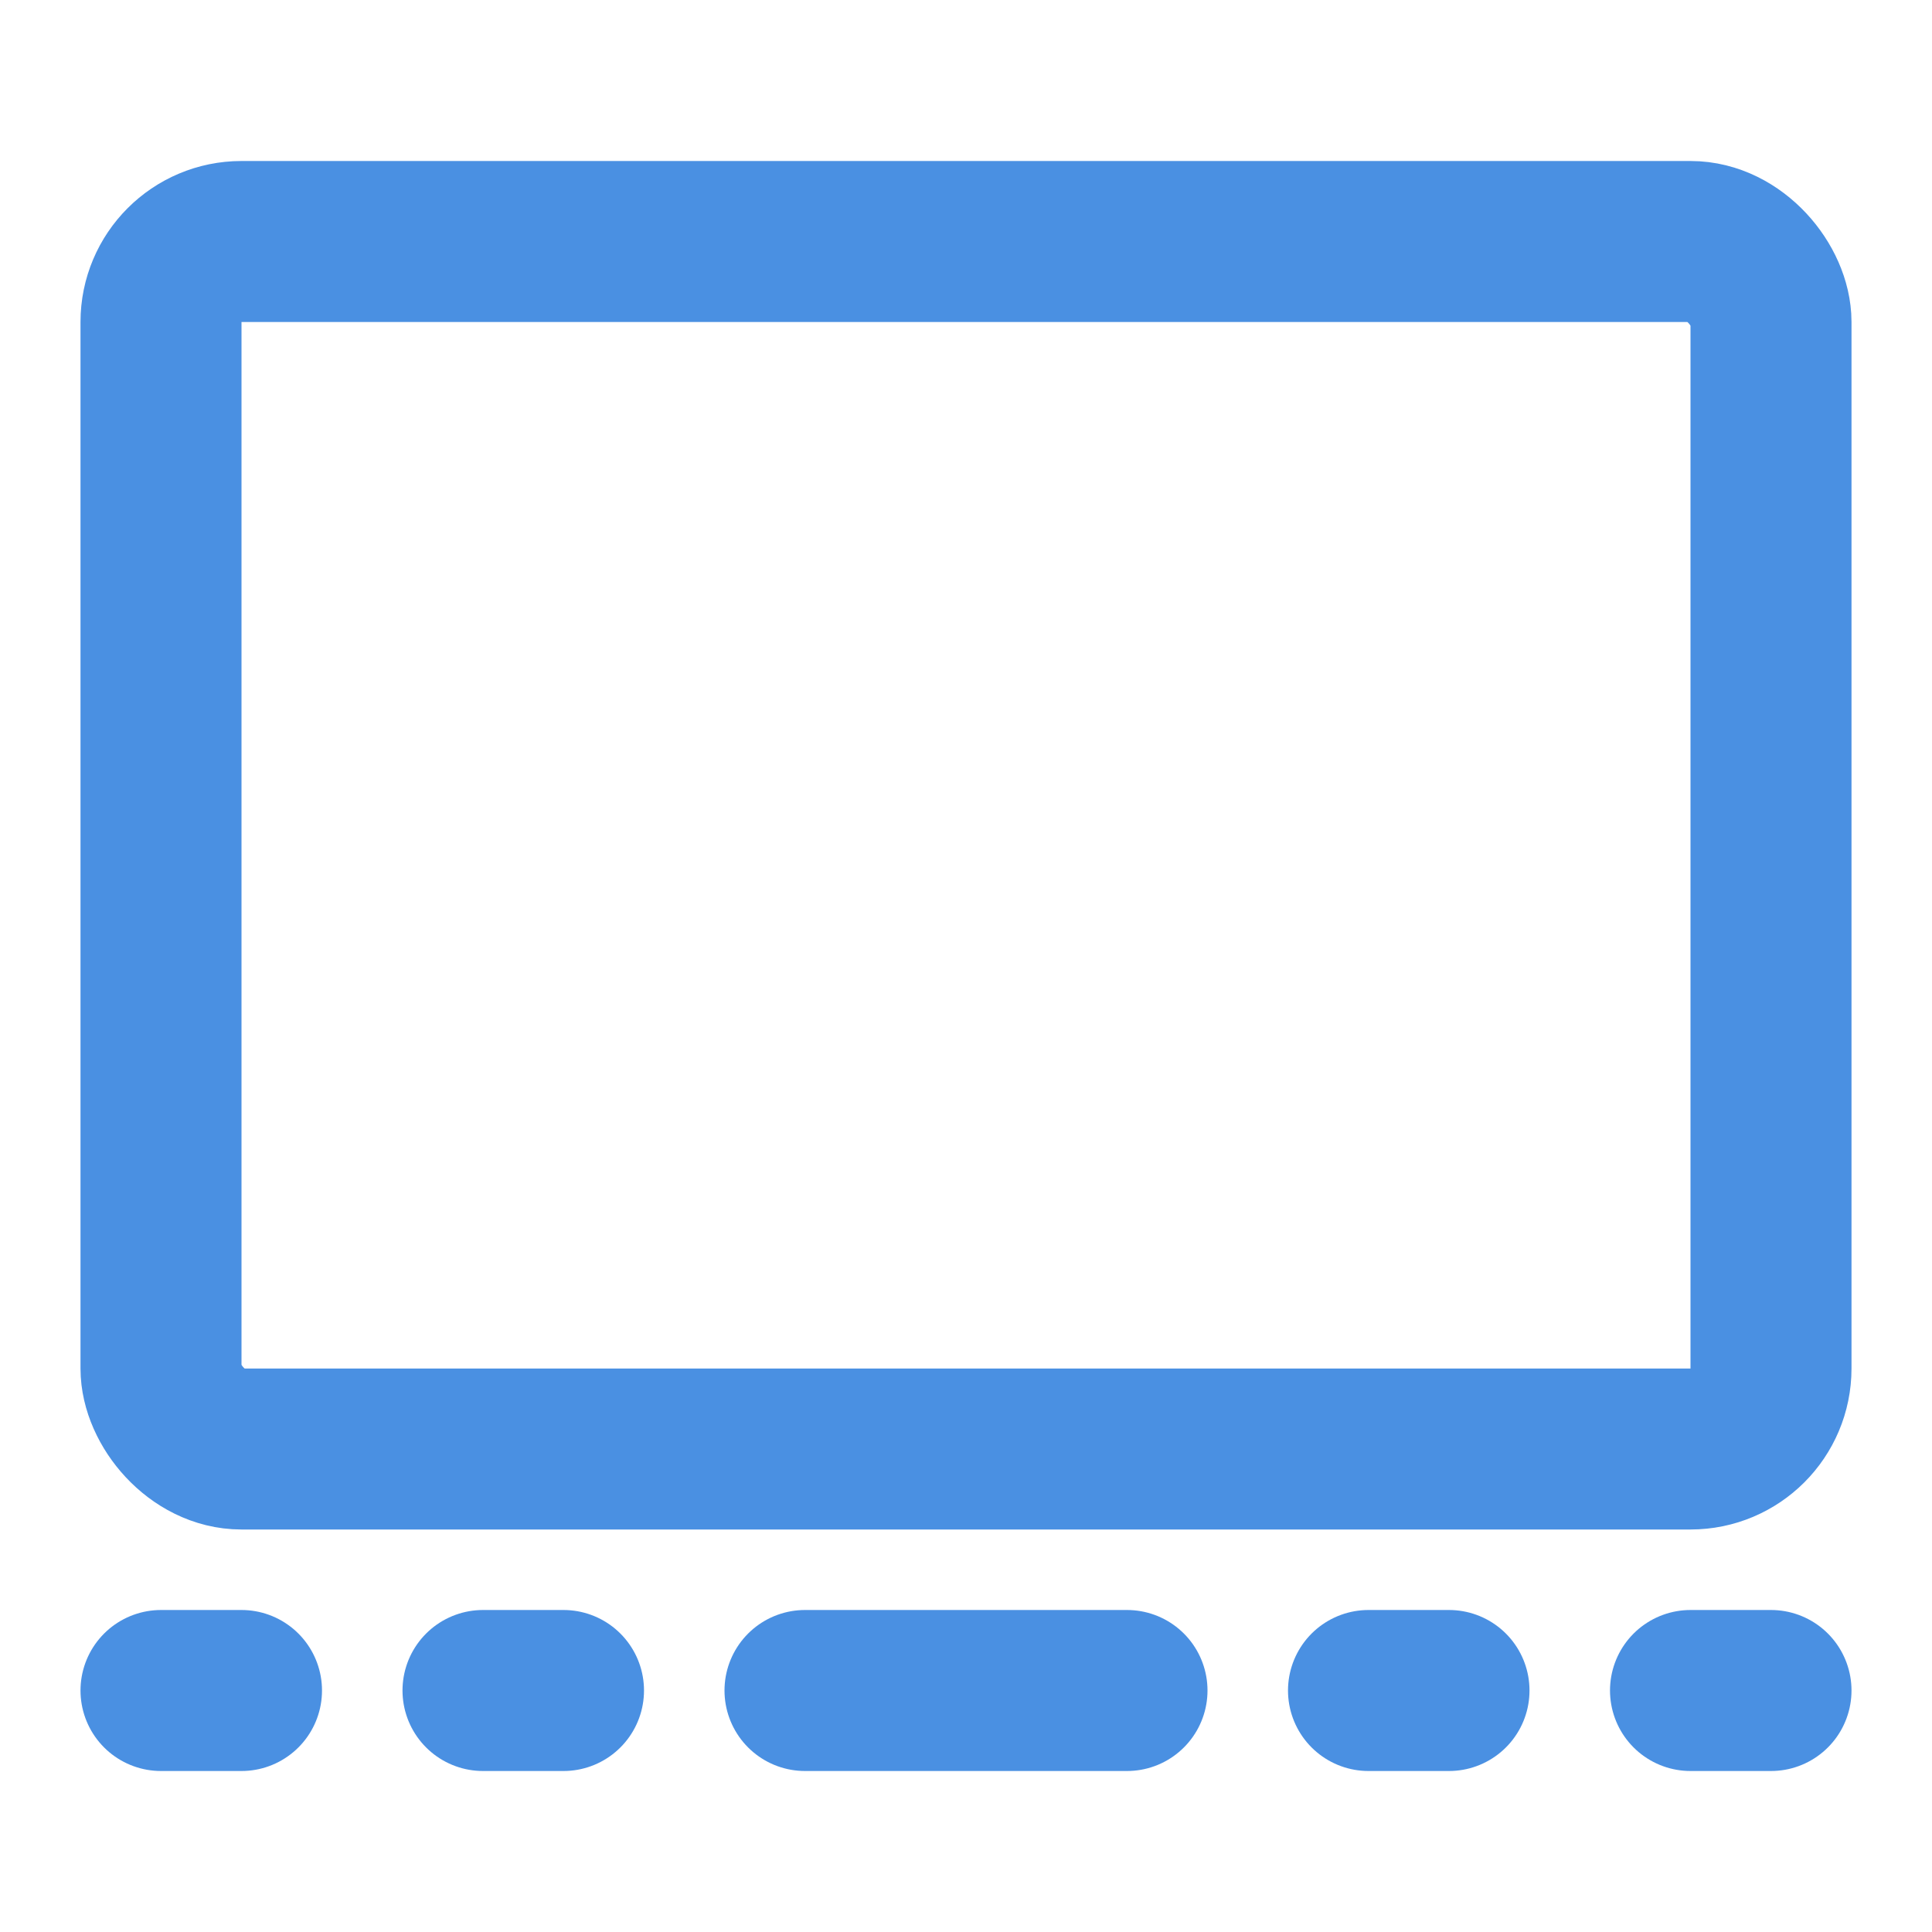 <?xml version="1.0" encoding="UTF-8"?><svg width="21" height="21" viewBox="0 0 48 48" fill="none" xmlns="http://www.w3.org/2000/svg"><rect x="4" y="6" width="40" height="30" rx="2" fill="none" stroke="#4a90e2" stroke-width="4" stroke-linecap="round" stroke-linejoin="round"/><path d="M20 42H28" stroke="#4a90e2" stroke-width="4" stroke-linecap="round" stroke-linejoin="round"/><path d="M34 42H36" stroke="#4a90e2" stroke-width="4" stroke-linecap="round" stroke-linejoin="round"/><path d="M4 42H6" stroke="#4a90e2" stroke-width="4" stroke-linecap="round" stroke-linejoin="round"/><path d="M42 42H44" stroke="#4a90e2" stroke-width="4" stroke-linecap="round" stroke-linejoin="round"/><path d="M12 42H14" stroke="#4a90e2" stroke-width="4" stroke-linecap="round" stroke-linejoin="round"/></svg>